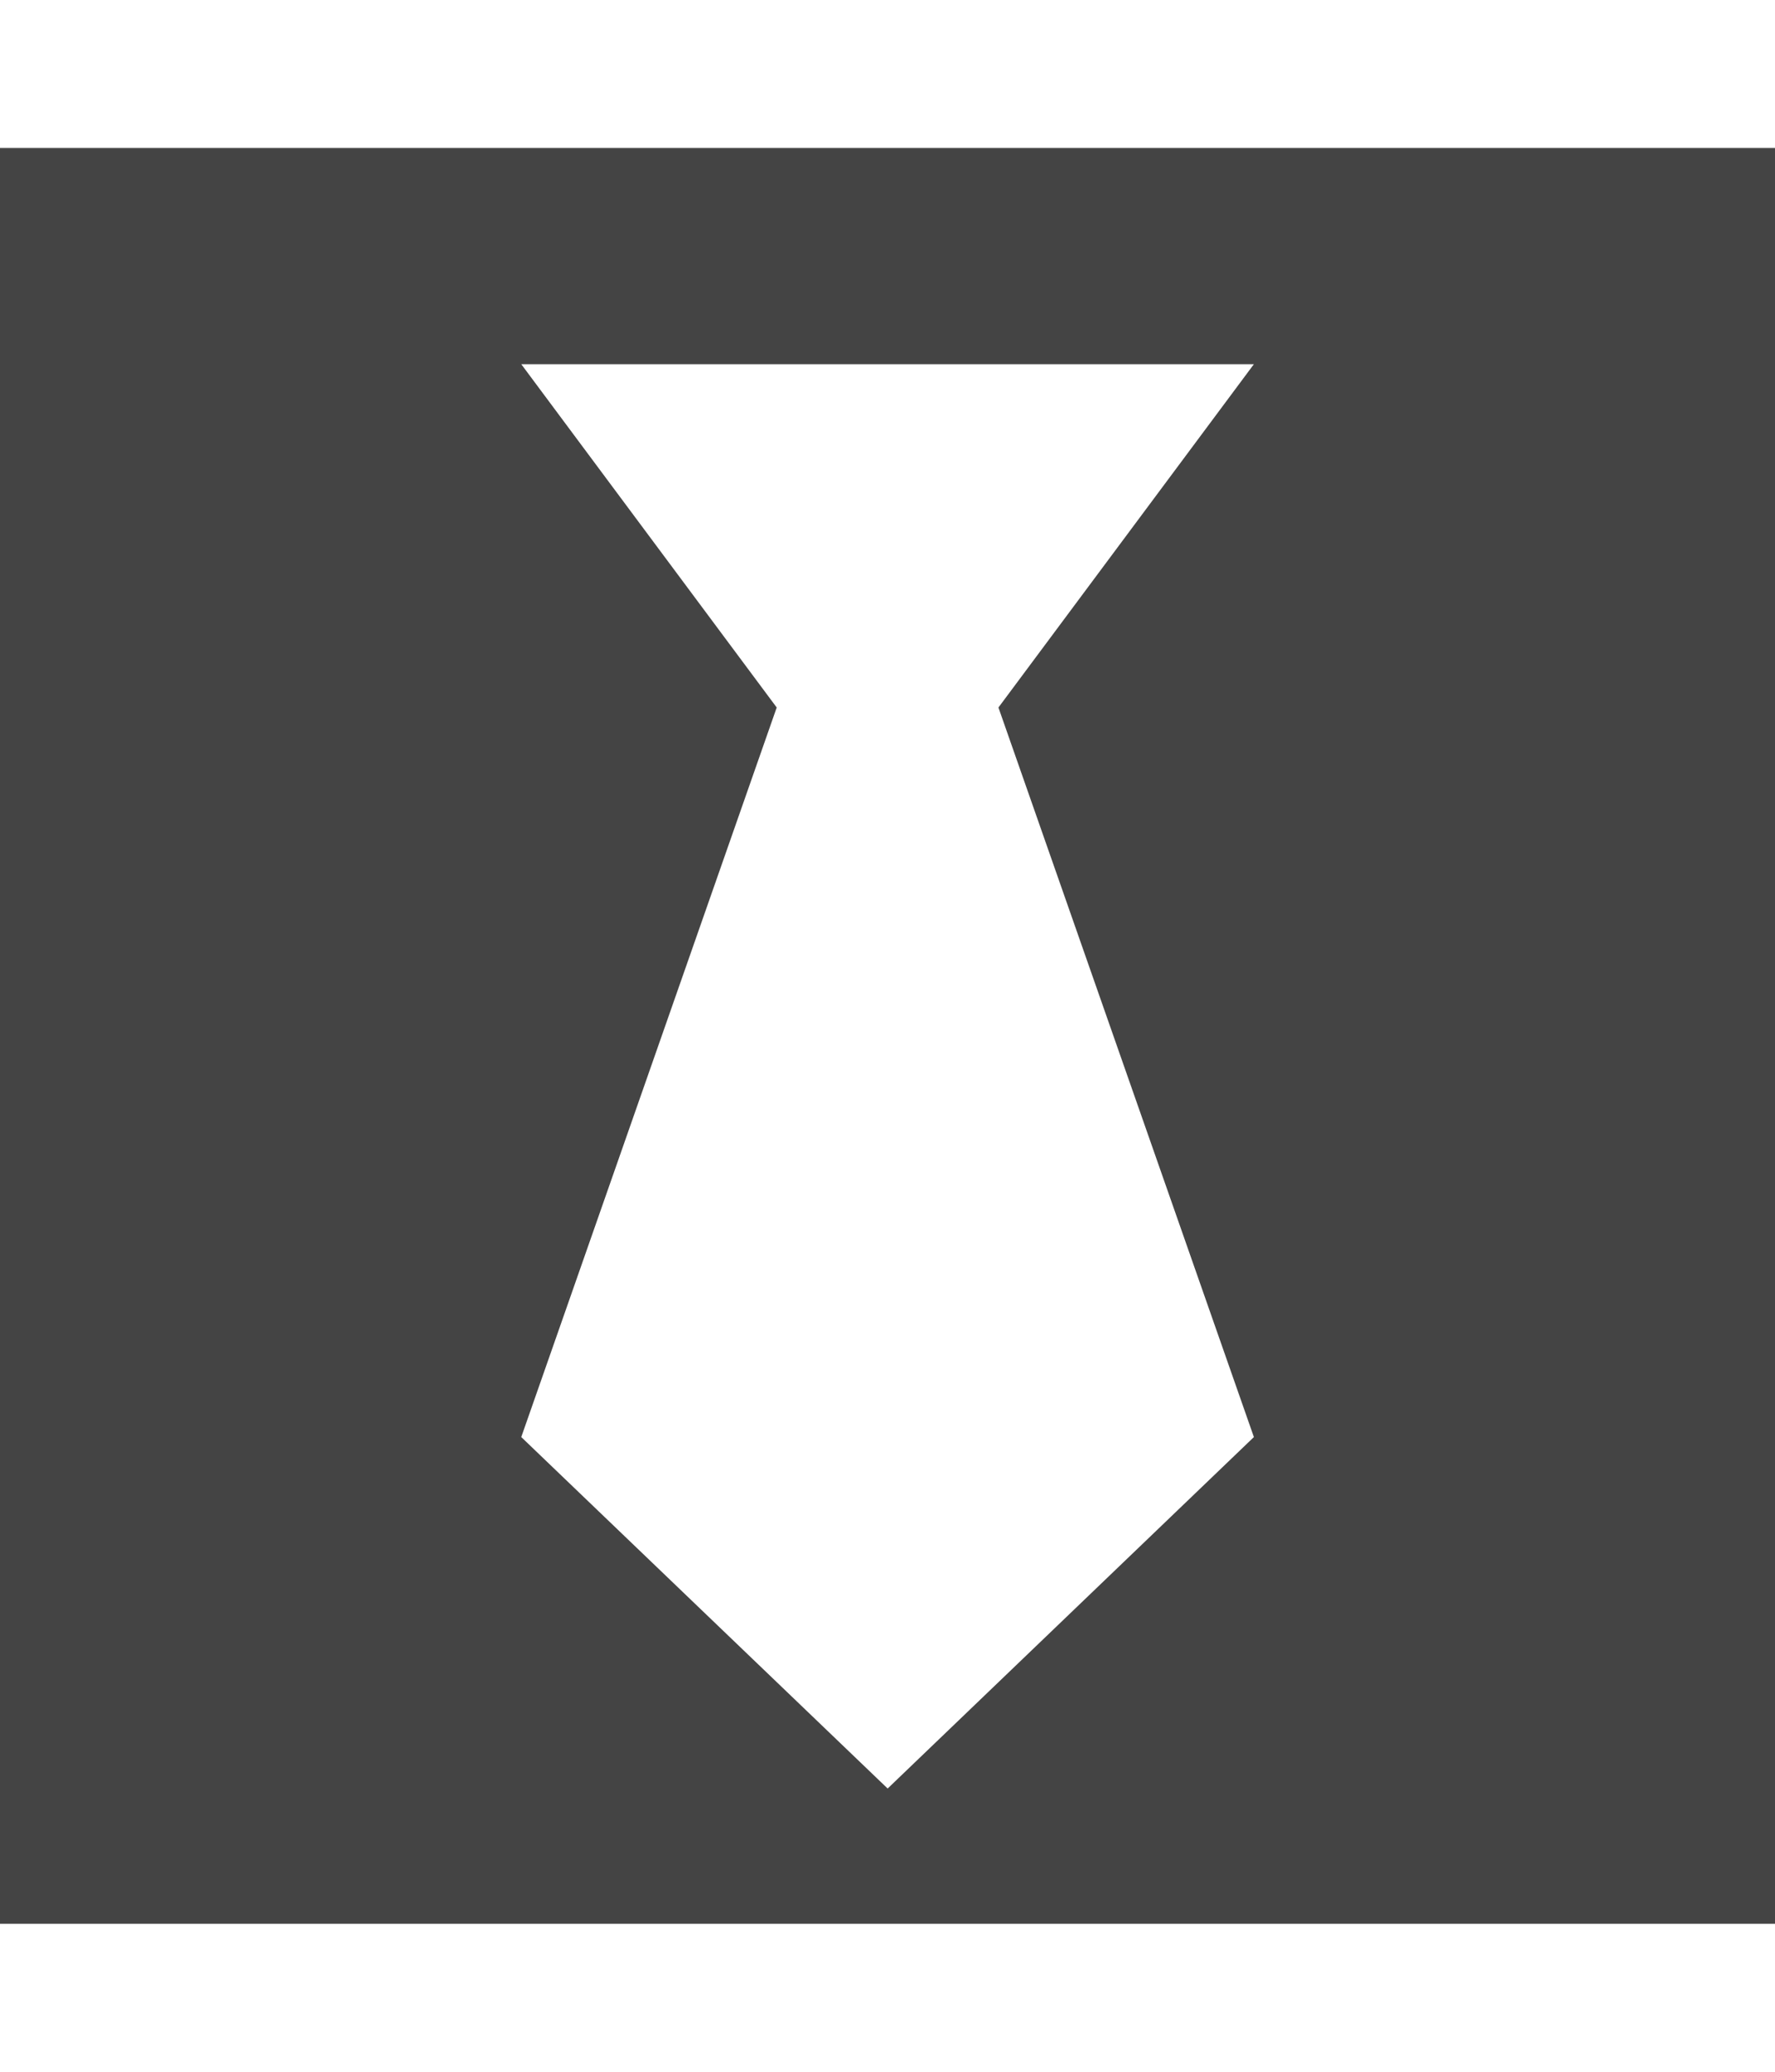 <svg xmlns="http://www.w3.org/2000/svg" width="12" height="14" viewBox="0 0 12 14"><path fill="#444" d="M0 1h12v12H0V1zm8.477 8.711L6.75 4.781l1.727-2.32H3.524l1.727 2.32-1.727 4.93 2.477 2.375z"/></svg>
